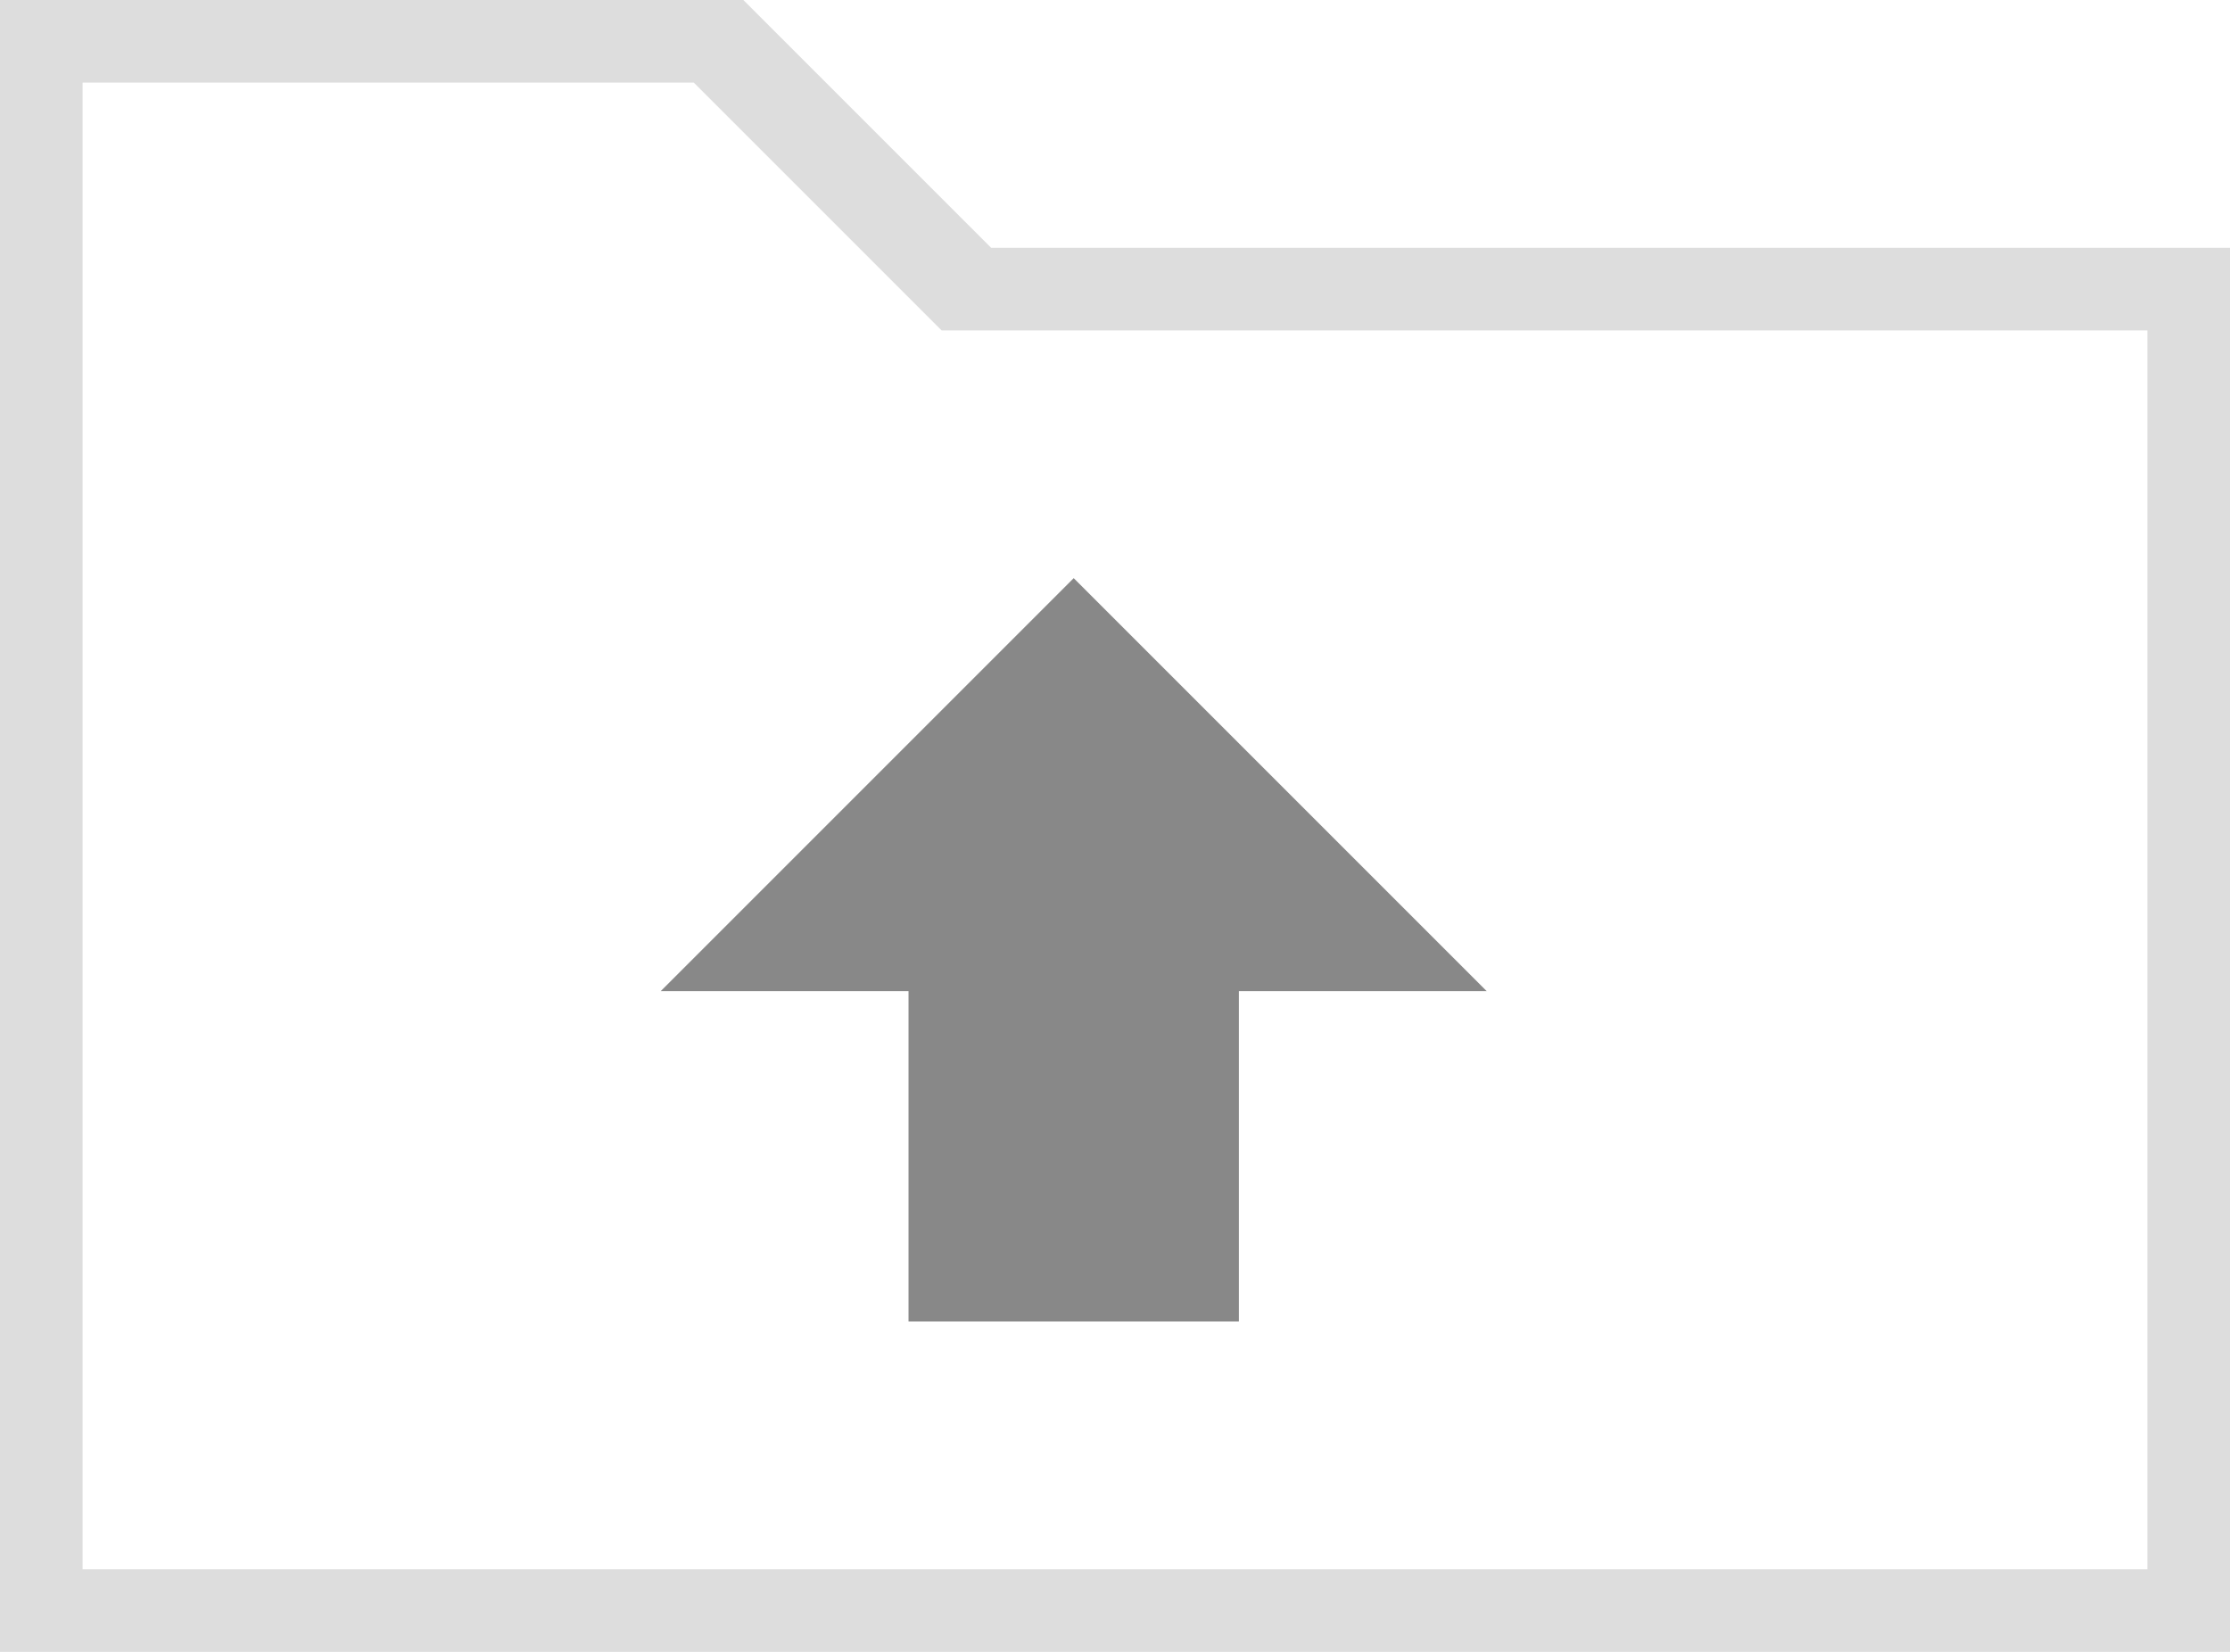 <?xml version="1.0" encoding="utf-8"?>
<!-- Generator: Adobe Illustrator 18.1.1, SVG Export Plug-In . SVG Version: 6.00 Build 0)  -->
<svg version="1.1" id="Layer_1" xmlns="http://www.w3.org/2000/svg" xmlns:xlink="http://www.w3.org/1999/xlink" x="0px" y="0px"
	 viewBox="-9 -5.5 27 20" enable-background="new -9 -5.5 27 20" xml:space="preserve">
<polygon fill="#888888" points="2,6.5 2,10.5 6,10.5 6,6.5 9,6.5 4,1.5 -1,6.5 "/>
<g>
	<g>
		<path fill="#DDDDDD" d="M3-2.5l-3-3h-9v20h27v-17H3z M17,13.5H-8v-18h7.4l3,3H17V13.5z"/>
	</g>
</g>
</svg>
